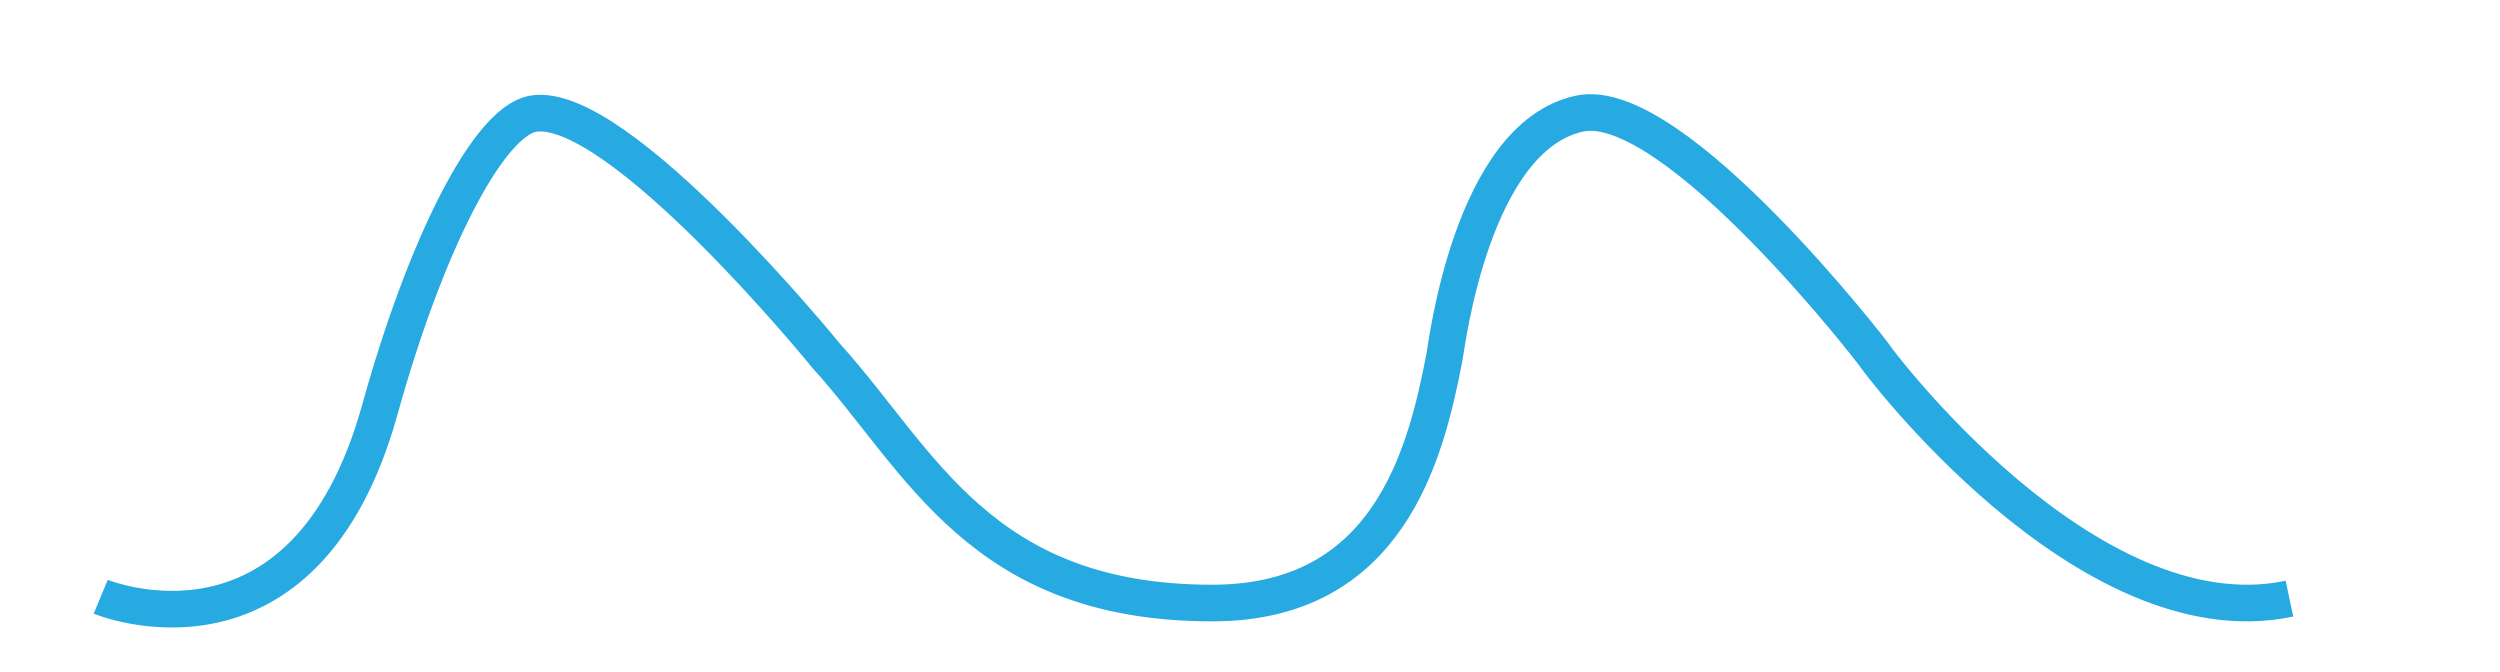 <?xml version="1.0" encoding="utf-8"?>
<!-- Generator: Adobe Illustrator 16.0.0, SVG Export Plug-In . SVG Version: 6.00 Build 0)  -->
<!DOCTYPE svg PUBLIC "-//W3C//DTD SVG 1.1//EN" "http://www.w3.org/Graphics/SVG/1.1/DTD/svg11.dtd">
<svg version="1.1" id="Artwork" xmlns="http://www.w3.org/2000/svg" xmlns:xlink="http://www.w3.org/1999/xlink" x="0px" y="0px"
	 width="68.25px" height="18.333px" viewBox="0 0 68.25 18.333" enable-background="new 0 0 68.25 18.333" xml:space="preserve">
<path fill="none" stroke="#27AAE1" stroke-miterlimit="10" d="M2.75,16.291c0,0,5.563,2.313,7.625-5.125
	c1.229-4.433,2.947-7.861,4.188-8.063c2.313-0.375,8,6.62,8,6.62c2.573,2.845,4.188,6.74,10.531,6.74
	c4.803,0,5.828-4.024,6.344-6.741c0.063-0.329,0.75-5.994,3.688-6.621c2.567-0.548,8.125,6.678,8.063,6.621s5.75,7.798,11.313,6.621
	"/>
</svg>
